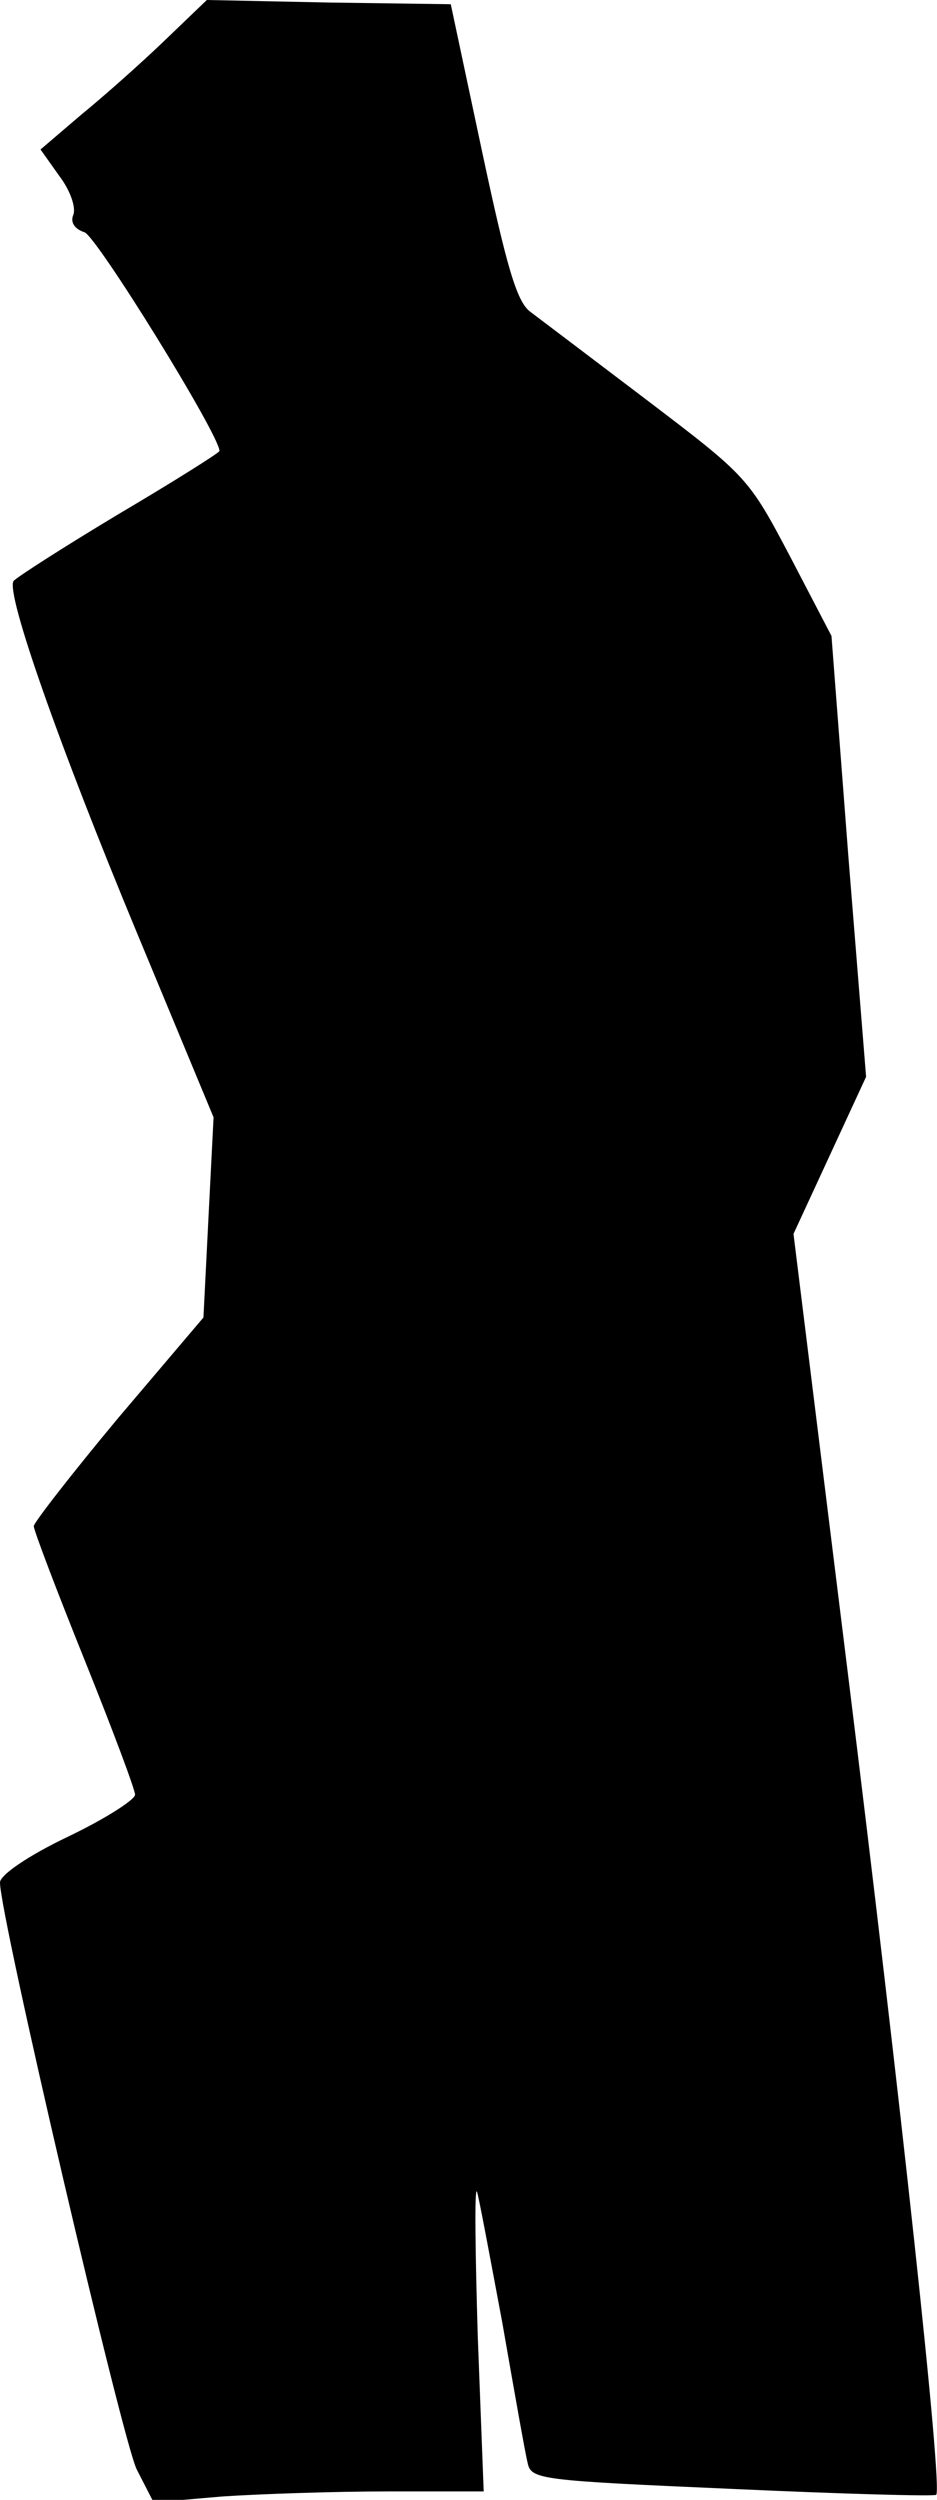 <?xml version="1.0" standalone="no"?>
<!DOCTYPE svg PUBLIC "-//W3C//DTD SVG 20010904//EN"
 "http://www.w3.org/TR/2001/REC-SVG-20010904/DTD/svg10.dtd">
<svg version="1.0" xmlns="http://www.w3.org/2000/svg"
 width="111pt" height="296pt" viewBox="0 0 111 296"
 preserveAspectRatio="xMidYMid meet">
<g transform="translate(0,296) scale(0.1,-0.1)"
fill="#000000" stroke="none">
<path fill="#000000" stroke="none" d="M195 2912 c-27 -26 -72 -66 -99 -88
l-48 -41 22 -31 c13 -17 20 -37 17 -46 -4 -9 1 -17 13 -21 14 -4 160 -240 160
-259 0 -2 -54 -36 -120 -75 -65 -39 -121 -75 -124 -79 -9 -15 53 -192 146
-416 l91 -219 -6 -118 -6 -119 -101 -119 c-55 -66 -100 -124 -100 -128 0 -5
27 -76 60 -158 33 -82 60 -154 60 -160 0 -6 -36 -29 -80 -50 -46 -22 -80 -45
-80 -54 0 -40 145 -661 162 -695 l20 -39 81 7 c45 3 133 6 196 6 l114 0 -7
183 c-3 100 -4 178 -1 172 2 -5 15 -75 30 -155 14 -80 27 -154 30 -166 4 -20
14 -21 242 -31 131 -6 240 -9 242 -7 8 7 -42 467 -105 976 l-64 517 43 93 43
93 -21 261 -20 261 -49 94 c-49 93 -51 95 -168 184 -66 50 -128 97 -140 106
-16 12 -28 54 -57 190 l-37 174 -144 2 -145 3 -50 -48z"/>
</g>
</svg>
